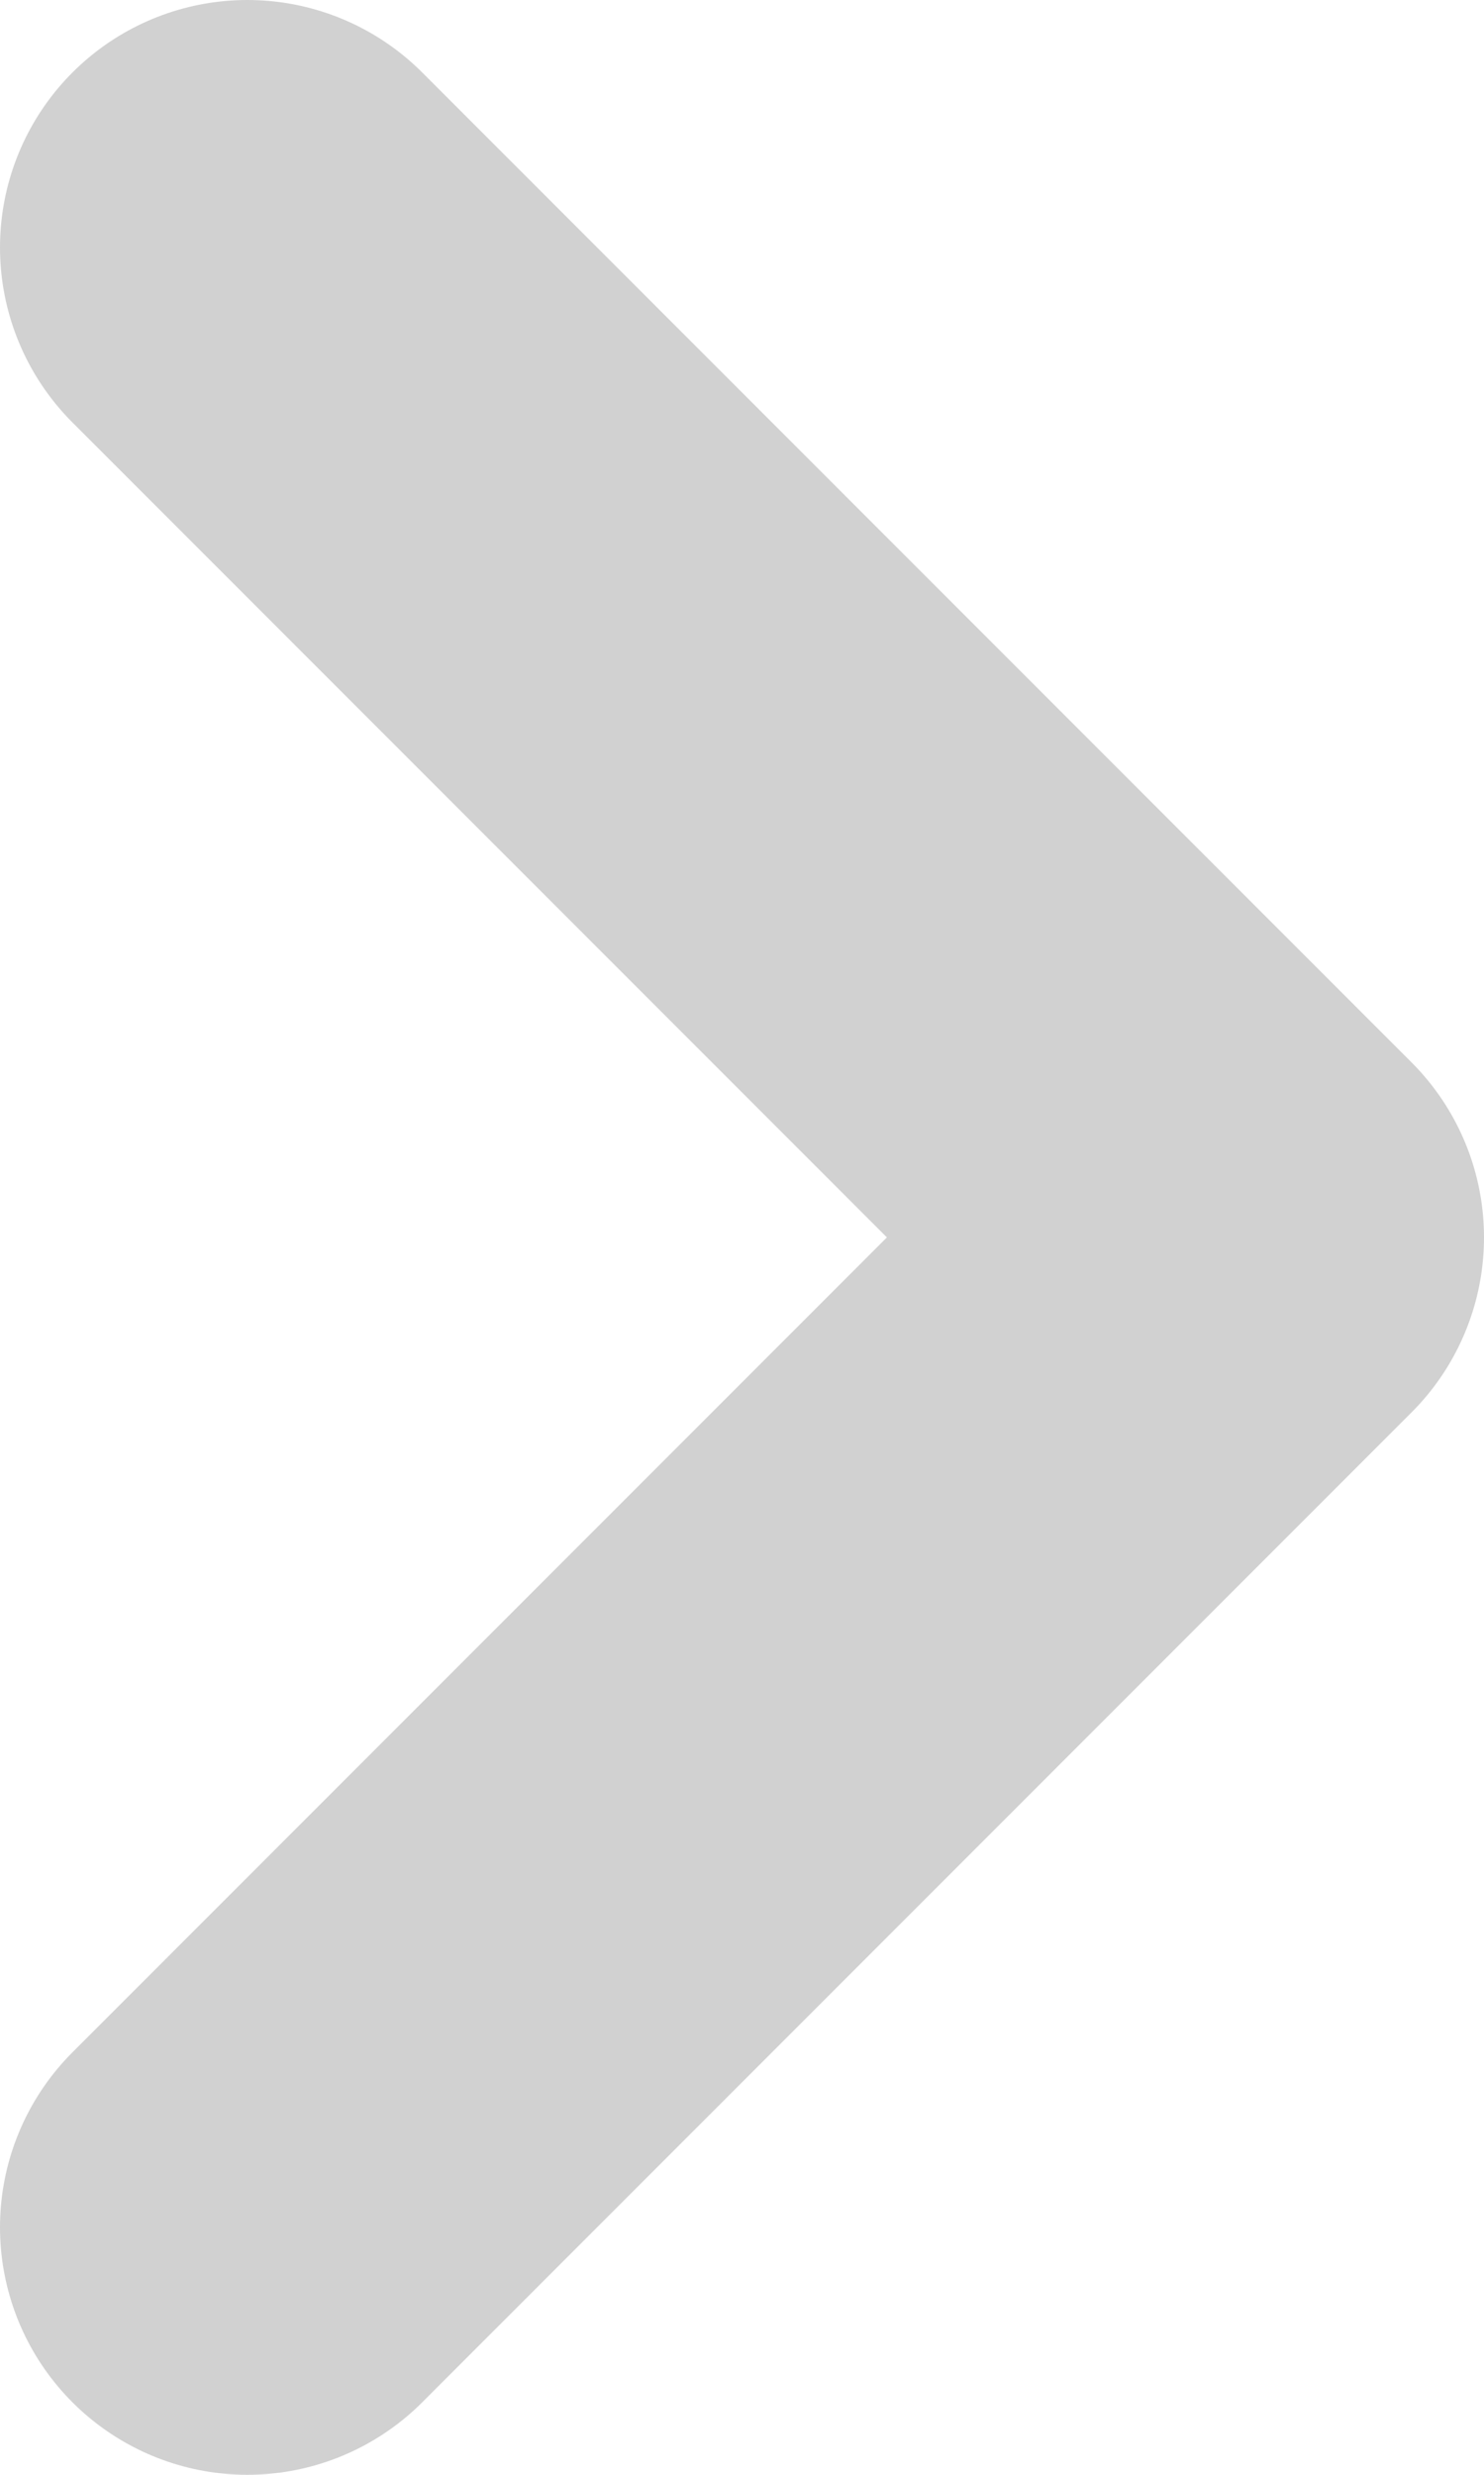 <svg width="6" height="10" viewBox="0 0 6 10" fill="none" xmlns="http://www.w3.org/2000/svg">
<path d="M1 9L5 5L1 1" stroke="#D1D1D1" stroke-width="2" stroke-linecap="round" stroke-linejoin="round"/>
</svg>
